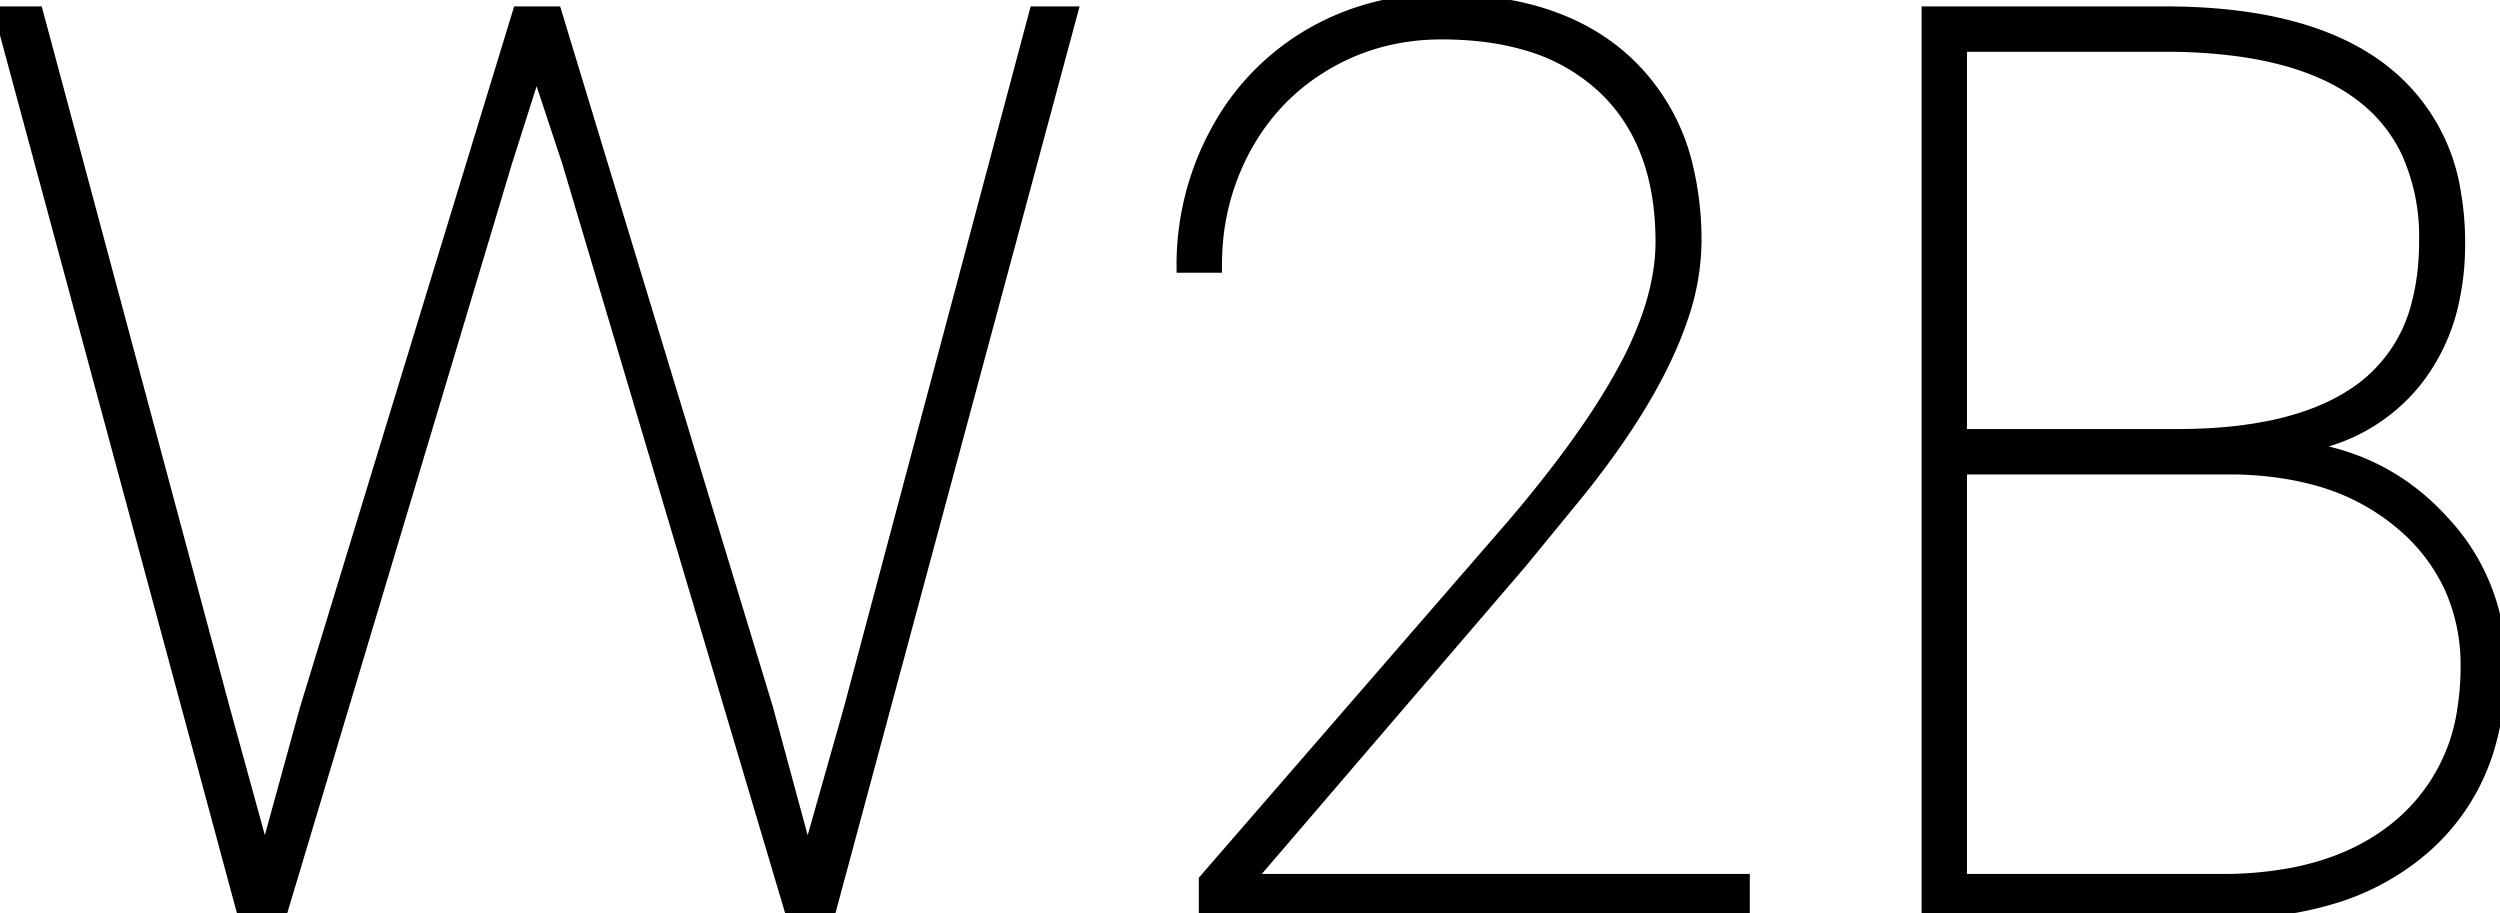 <svg width="197.267" height="72.071" viewBox="0 0 197.267 72.071" xmlns="http://www.w3.org/2000/svg"><g id="svgGroup" stroke-linecap="round" fill-rule="evenodd" font-size="9pt" stroke="#000" stroke-width="0.25mm" fill="#000" style="stroke:#000;stroke-width:0.25mm;fill:#000"><path d="M 17.676 55.958 L 20.898 67.677 L 24.121 55.958 L 40.918 0.977 L 43.848 0.977 L 60.547 55.958 L 63.721 67.677 L 67.041 55.958 L 81.689 0.977 L 84.57 0.977 L 65.43 72.071 L 62.451 72.071 L 44.824 12.794 L 42.334 5.274 L 39.941 12.794 L 22.168 72.071 L 19.189 72.071 L 0 0.977 L 2.93 0.977 L 17.676 55.958 Z M 137.598 69.434 L 137.598 72.071 L 95.068 72.071 L 95.068 69.434 L 119.336 41.456 A 106.354 106.354 0 0 0 123.223 36.639 Q 124.975 34.325 126.33 32.214 A 46.81 46.81 0 0 0 128.198 29.053 A 29.002 29.002 0 0 0 129.967 25.117 Q 130.739 22.953 130.987 20.947 A 15.139 15.139 0 0 0 131.104 19.093 Q 131.104 11.62 126.95 7.342 A 13.768 13.768 0 0 0 126.562 6.959 A 14.848 14.848 0 0 0 120.28 3.465 Q 117.969 2.805 115.207 2.672 A 29.691 29.691 0 0 0 113.77 2.637 Q 108.789 2.637 104.688 5.03 Q 100.586 7.423 98.267 11.646 A 18.964 18.964 0 0 0 95.968 20.084 A 22.525 22.525 0 0 0 95.947 21.046 L 93.311 21.046 A 21.948 21.948 0 0 1 95.947 10.45 A 19.528 19.528 0 0 1 103.271 2.784 A 20.01 20.01 0 0 1 113.048 0.012 A 23.834 23.834 0 0 1 113.77 0.001 A 28.727 28.727 0 0 1 119.66 0.568 Q 125.014 1.69 128.516 5.03 A 16.449 16.449 0 0 1 133.166 13.355 A 24.886 24.886 0 0 1 133.789 19.093 A 18.963 18.963 0 0 1 132.687 25.186 Q 130.888 30.474 126.154 36.793 A 78.183 78.183 0 0 1 124.463 38.966 L 120.02 44.385 L 98.535 69.434 L 137.598 69.434 Z M 175 72.071 L 152.1 72.071 L 152.1 0.977 L 170.801 0.977 Q 182.275 0.977 188.159 5.64 A 15.112 15.112 0 0 1 193.709 15.195 A 22.803 22.803 0 0 1 194.043 19.19 A 20.908 20.908 0 0 1 193.503 24.064 A 15.215 15.215 0 0 1 190.771 29.884 A 14.107 14.107 0 0 1 183.852 34.7 A 18.901 18.901 0 0 1 181.543 35.303 Q 188.281 36.182 192.773 41.138 A 16.42 16.42 0 0 1 197.266 52.491 A 22.554 22.554 0 0 1 196.438 58.763 A 16.843 16.843 0 0 1 191.382 66.822 A 19.501 19.501 0 0 1 183.632 70.975 Q 180.756 71.797 177.339 72.003 A 38.961 38.961 0 0 1 175 72.071 Z M 176.318 36.964 L 154.736 36.964 L 154.736 69.434 L 175.293 69.434 A 29.454 29.454 0 0 0 181.015 68.912 Q 186.087 67.907 189.478 64.967 A 14.616 14.616 0 0 0 194.382 55.885 A 21.185 21.185 0 0 0 194.629 52.589 A 14.854 14.854 0 0 0 193.384 46.442 A 14.441 14.441 0 0 0 189.648 41.48 A 17.416 17.416 0 0 0 182.437 37.751 Q 179.645 37.022 176.318 36.964 Z M 154.736 3.614 L 154.736 34.327 L 171.777 34.327 Q 181.494 34.327 186.426 30.592 A 11.892 11.892 0 0 0 190.775 23.912 Q 191.357 21.697 191.357 18.995 A 16.158 16.158 0 0 0 189.948 12.004 Q 186.737 5.237 176.21 3.925 A 43.394 43.394 0 0 0 171.387 3.614 L 154.736 3.614 Z" vector-effect="non-scaling-stroke"/></g></svg>
